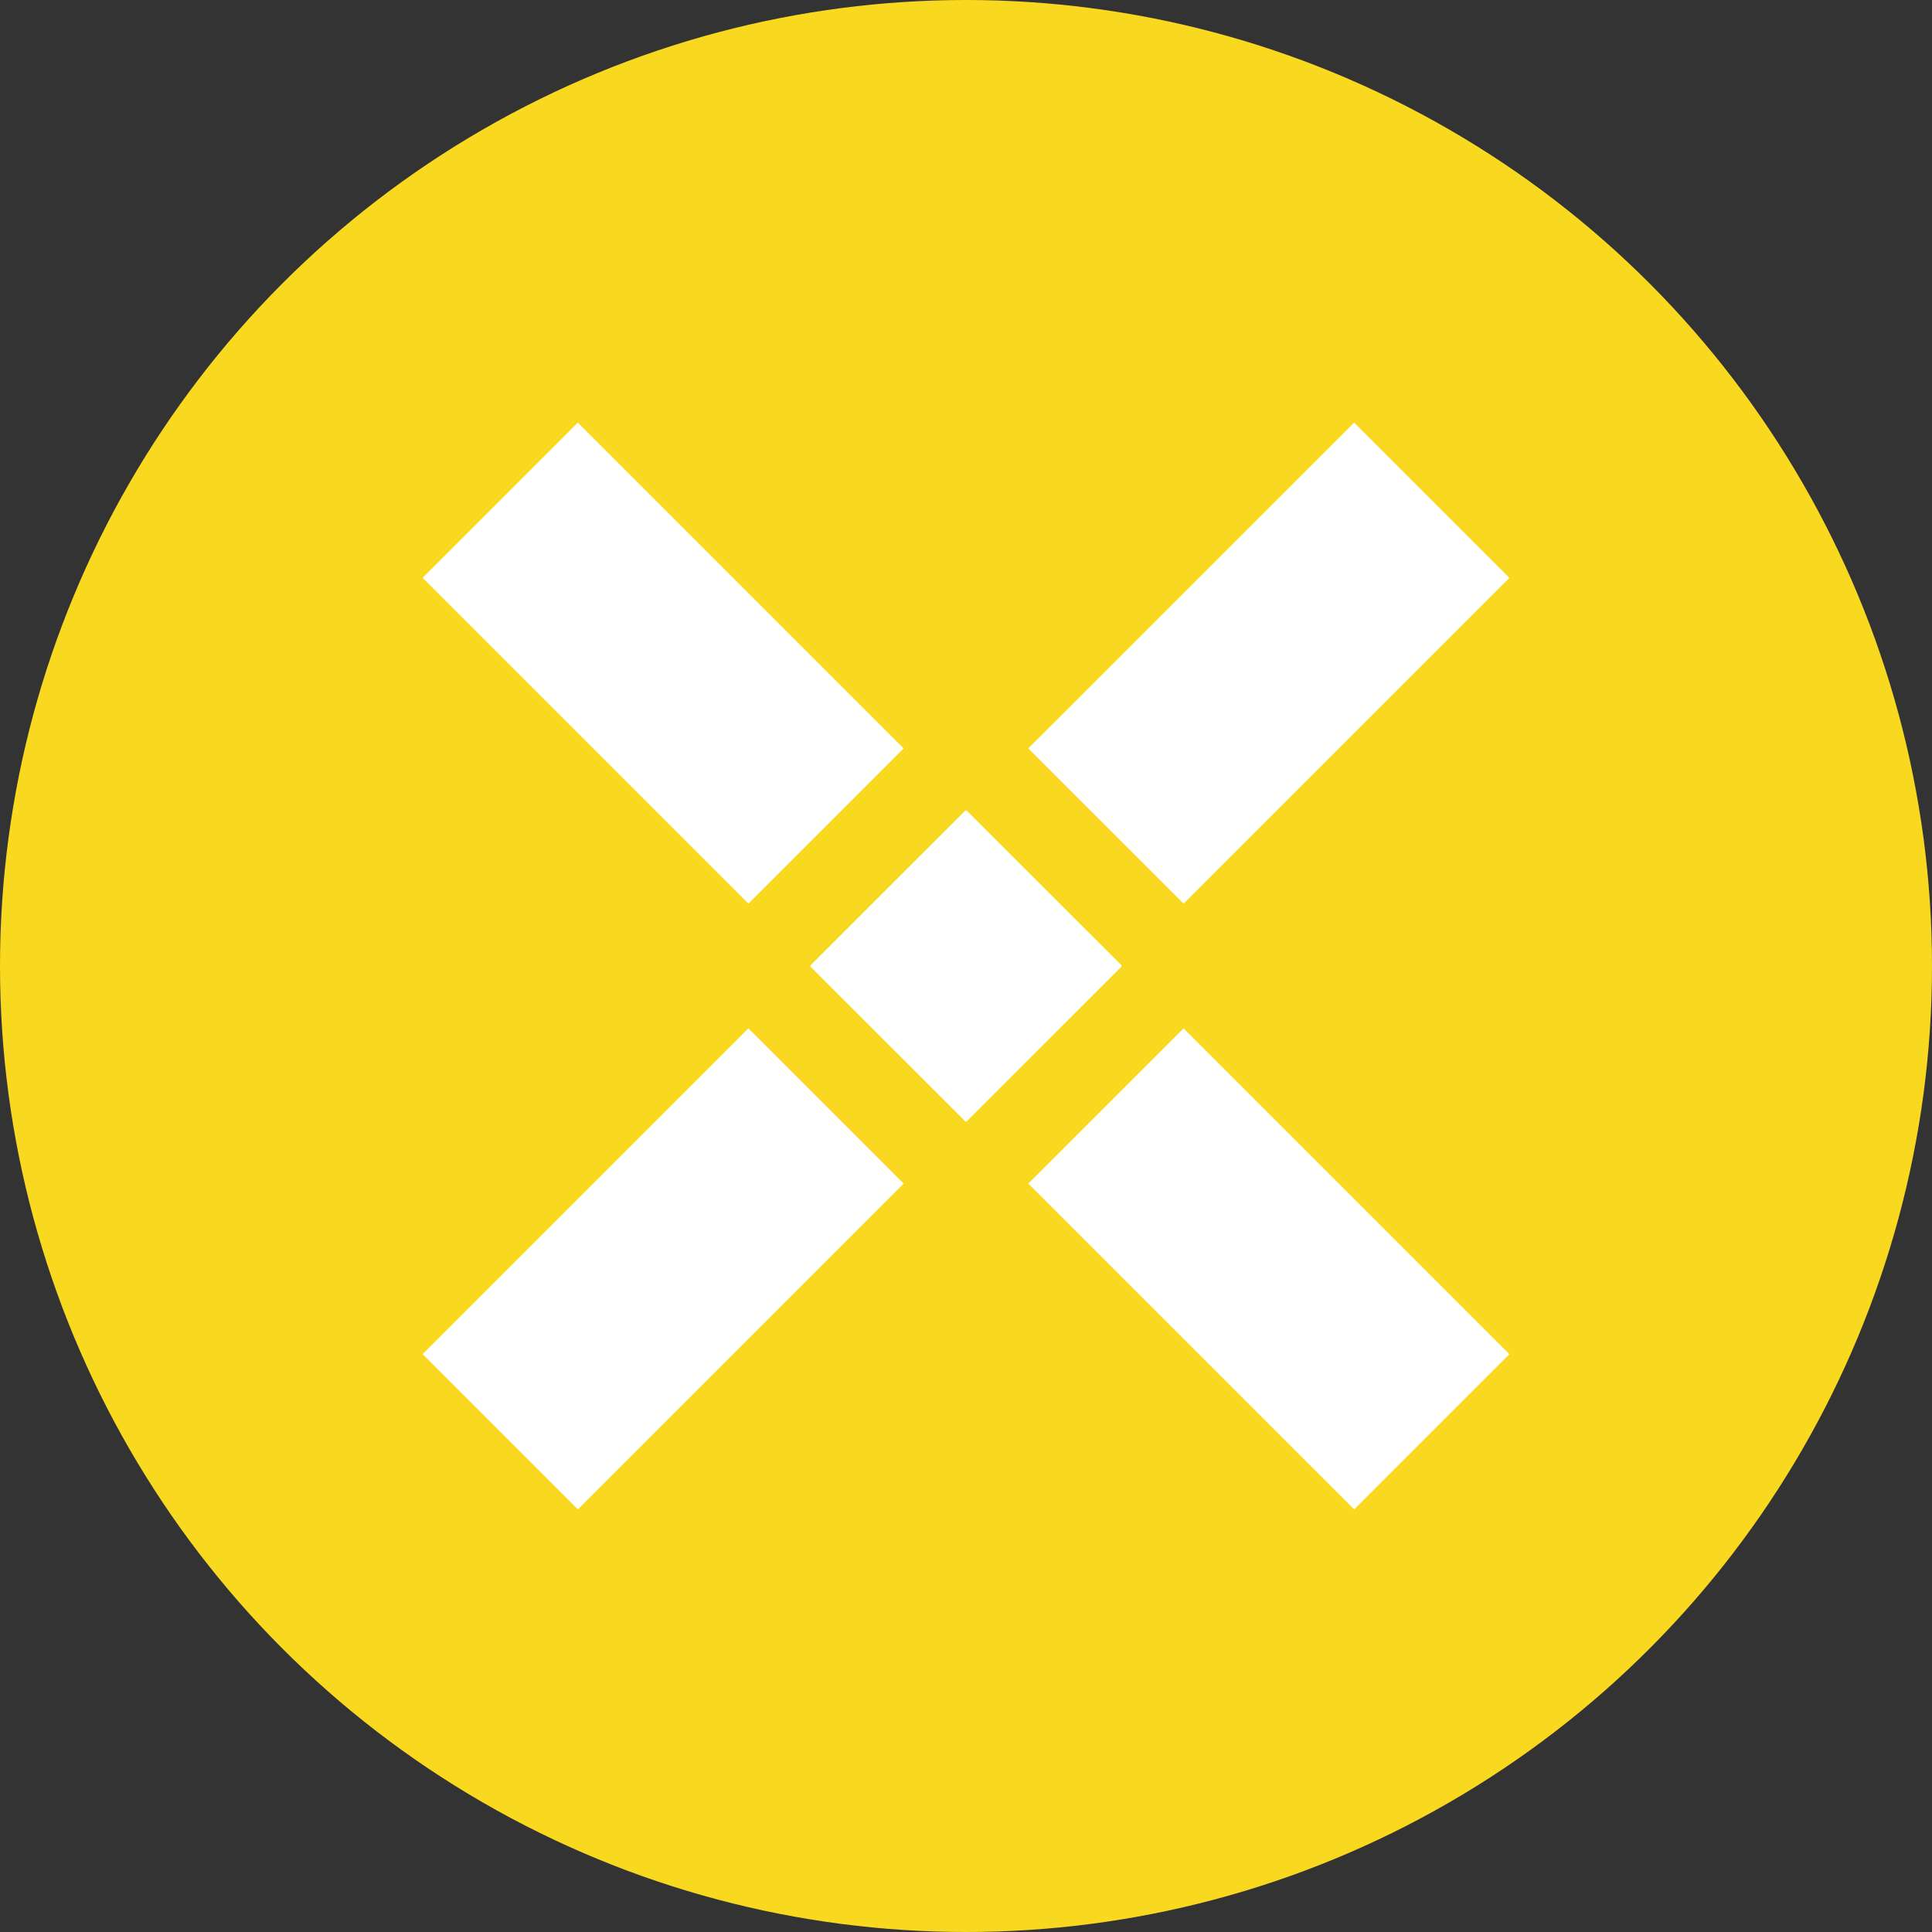 <?xml version="1.0" encoding="UTF-8"?>
<svg width="32px" height="32px" viewBox="0 0 32 32" version="1.1" xmlns="http://www.w3.org/2000/svg" xmlns:xlink="http://www.w3.org/1999/xlink">
    <rect x="0" y="0" width="32" height="32" fill="#333333" stroke="none"/>
    <!-- Generator: Sketch 51.1 (57501) - http://www.bohemiancoding.com/sketch -->
    <title>svg/color/npxs</title>
    <desc>Created with Sketch.</desc>
    <defs></defs>
    <g id="color/npxs" stroke="none" stroke-width="1" fill="none" fill-rule="evenodd">
        <circle id="Oval" fill="#F9D91F" fill-rule="nonzero" cx="16" cy="16" r="16"></circle>
        <path d="M14.967,12.396 L12.396,14.967 L7,9.571 L9.571,7 L14.967,12.396 Z M16.007,13.421 L18.579,15.992 L18.571,16 L18.579,16.007 L16.007,18.578 L16,18.571 L15.993,18.578 L13.421,16.008 L13.429,16 L13.421,15.992 L15.993,13.421 L16,13.429 L16.007,13.421 Z M19.604,14.967 L17.032,12.396 L22.429,7 L25,9.571 L19.604,14.967 Z M12.396,17.033 L14.967,19.604 L9.571,25 L7,22.429 L12.396,17.033 Z M17.032,19.604 L19.604,17.033 L25,22.429 L22.429,25 L17.032,19.604 Z" id="Combined-Shape" fill="#FFFFFF"></path>
    </g>
</svg>